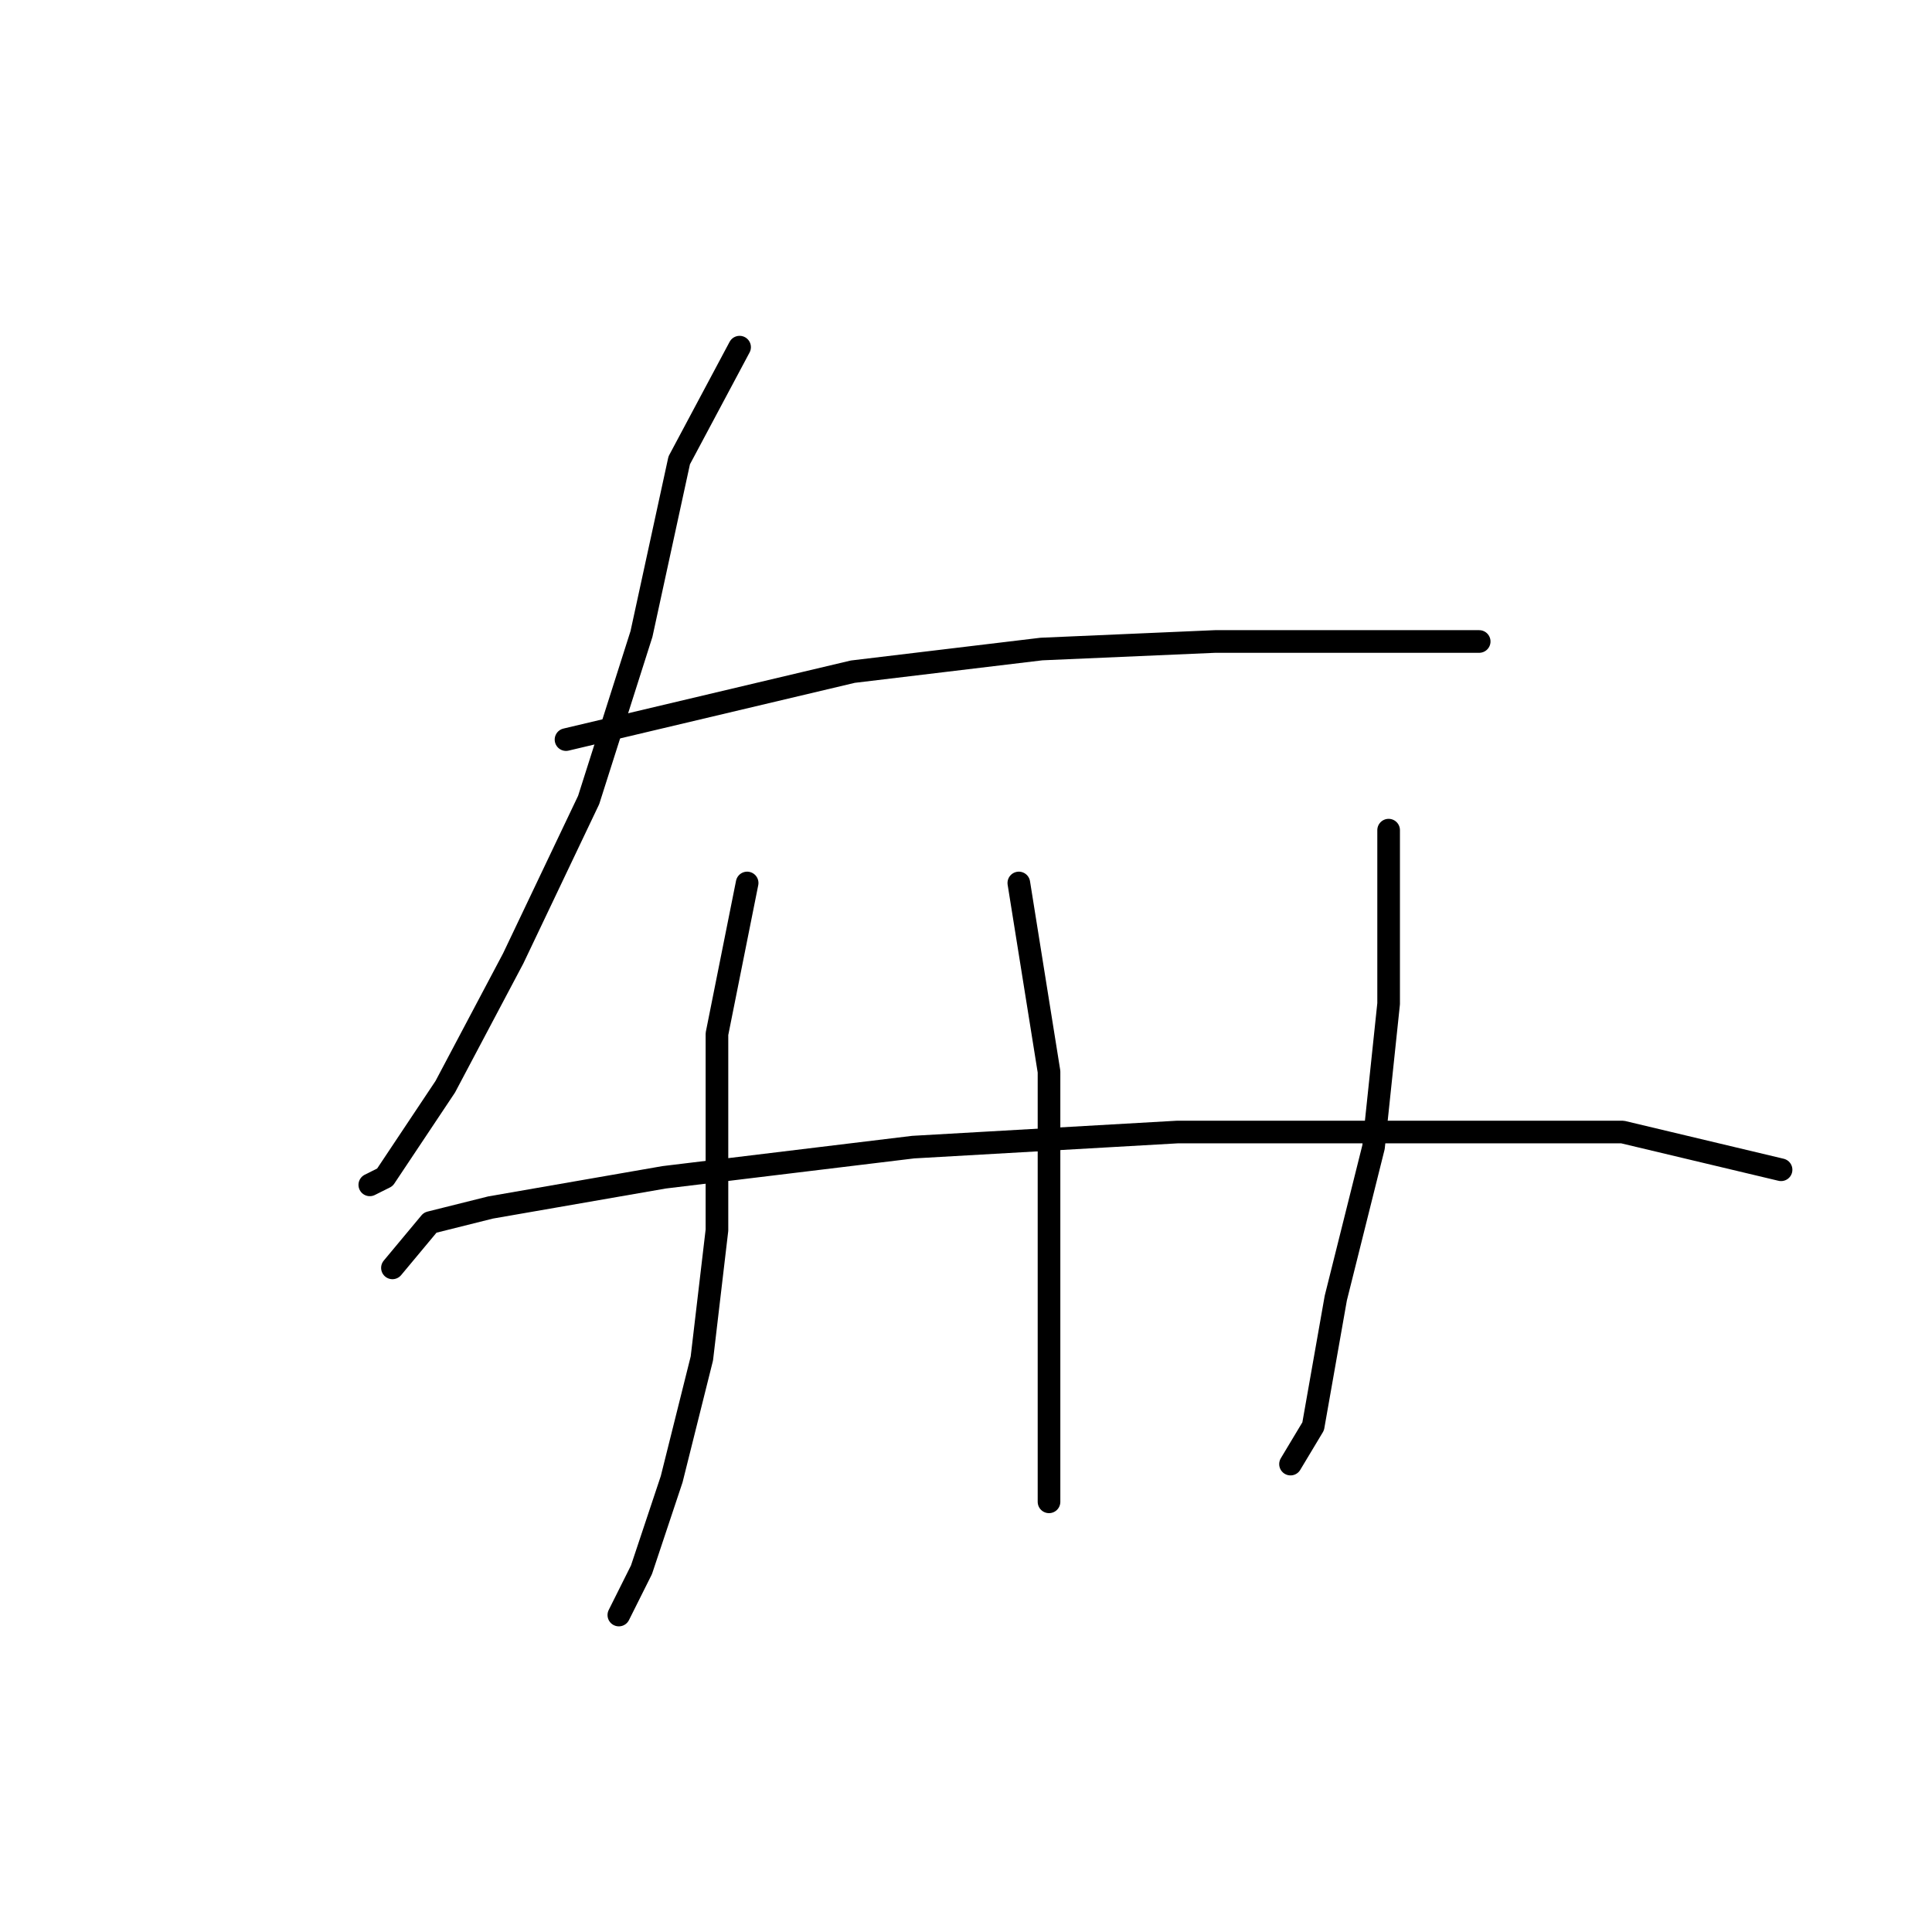 <?xml version="1.0" standalone="no"?>
    <svg width="256" height="256" xmlns="http://www.w3.org/2000/svg" version="1.1">
    <polyline stroke="black" stroke-width="3" stroke-linecap="round" fill="transparent" stroke-linejoin="round" points="98 46 90 61 85 84 78 106 68 127 59 144 51 156 49 157 49 157 " />
        <polyline stroke="black" stroke-width="3" stroke-linecap="round" fill="transparent" stroke-linejoin="round" points="75 98 113 89 138 86 161 85 182 85 194 85 196 85 196 85 " />
        <polyline stroke="black" stroke-width="3" stroke-linecap="round" fill="transparent" stroke-linejoin="round" points="99 117 95 137 95 145 95 163 93 180 89 196 85 208 82 214 82 214 " />
        <polyline stroke="black" stroke-width="3" stroke-linecap="round" fill="transparent" stroke-linejoin="round" points="135 117 139 142 139 159 139 177 139 192 139 198 139 199 139 199 " />
        <polyline stroke="black" stroke-width="3" stroke-linecap="round" fill="transparent" stroke-linejoin="round" points="184 110 184 133 182 152 177 172 174 189 171 194 171 194 " />
        <polyline stroke="black" stroke-width="3" stroke-linecap="round" fill="transparent" stroke-linejoin="round" points="52 168 57 162 65 160 88 156 121 152 156 150 189 150 215 150 236 155 236 155 " />
        </svg>